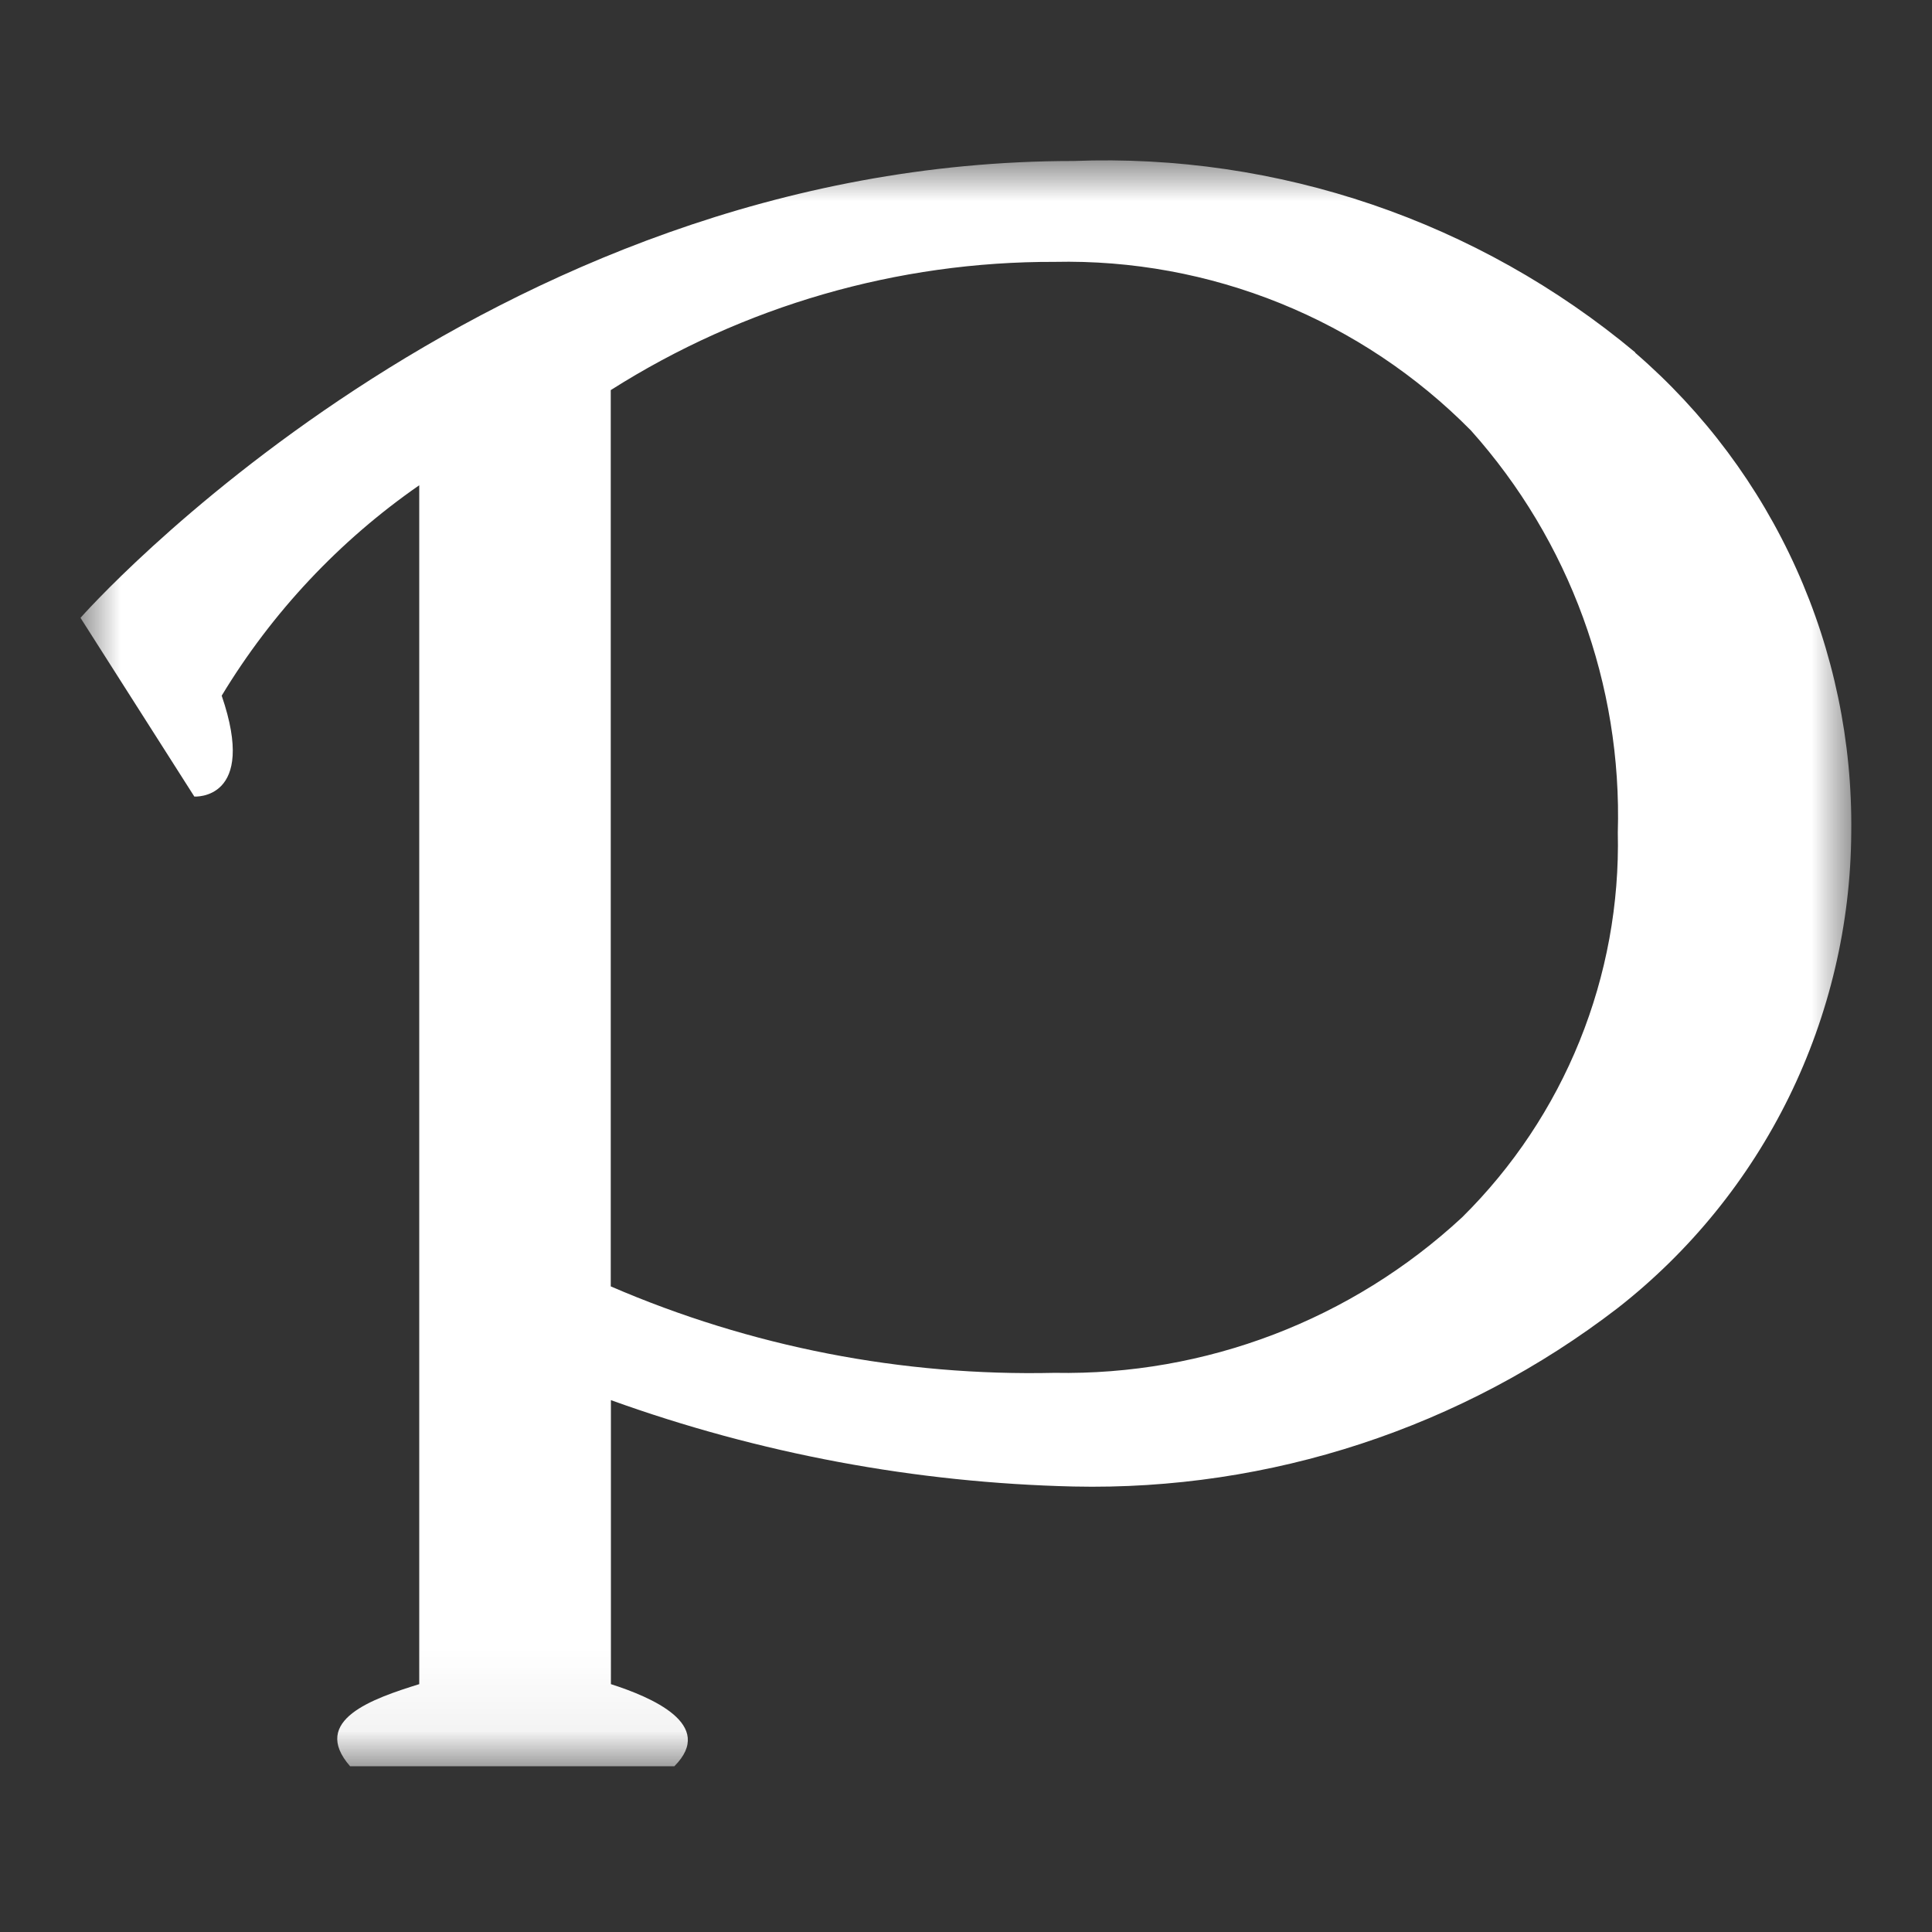 <svg width="24" height="24" viewBox="0 0 24 24" fill="none" xmlns="http://www.w3.org/2000/svg">
<rect x="0" y="0" width="24" height="24" fill="#333333" stroke="none"/>
<mask id="mask0_525_1374" style="mask-type:luminance" maskUnits="userSpaceOnUse" x="1" y="2" width="22" height="20">
<path d="M23 2H1V21.941H23V2Z" fill="white"/>
</mask>
<g mask="url(#mask0_525_1374)">
<path fill-rule="evenodd" clip-rule="evenodd" d="M20.314 4.378C18.362 2.748 15.875 1.901 13.335 2C5.994 2 1 7.675 1 7.675L2.414 9.895C2.414 9.895 3.202 9.949 2.754 8.642C3.379 7.608 4.215 6.717 5.208 6.028V20.921C4.635 21.099 3.848 21.368 4.349 21.941H8.377C8.896 21.422 8.09 21.082 7.589 20.921V17.393C9.434 18.058 11.374 18.42 13.335 18.466C15.776 18.52 18.162 17.737 20.097 16.248C20.994 15.546 21.721 14.65 22.223 13.628C22.725 12.605 22.99 11.482 22.997 10.343C23.011 9.214 22.778 8.095 22.314 7.065C21.851 6.036 21.168 5.12 20.313 4.382M13.1 17.054C11.206 17.097 9.326 16.731 7.587 15.98V4.846C9.235 3.8 11.148 3.247 13.1 3.253C14.06 3.232 15.013 3.407 15.903 3.767C16.792 4.127 17.599 4.665 18.273 5.348C19.498 6.718 20.151 8.505 20.097 10.341C20.117 11.228 19.955 12.109 19.623 12.93C19.291 13.752 18.794 14.498 18.164 15.121C16.79 16.396 14.975 17.089 13.1 17.054Z" fill="white"/>
</g>
</svg>
